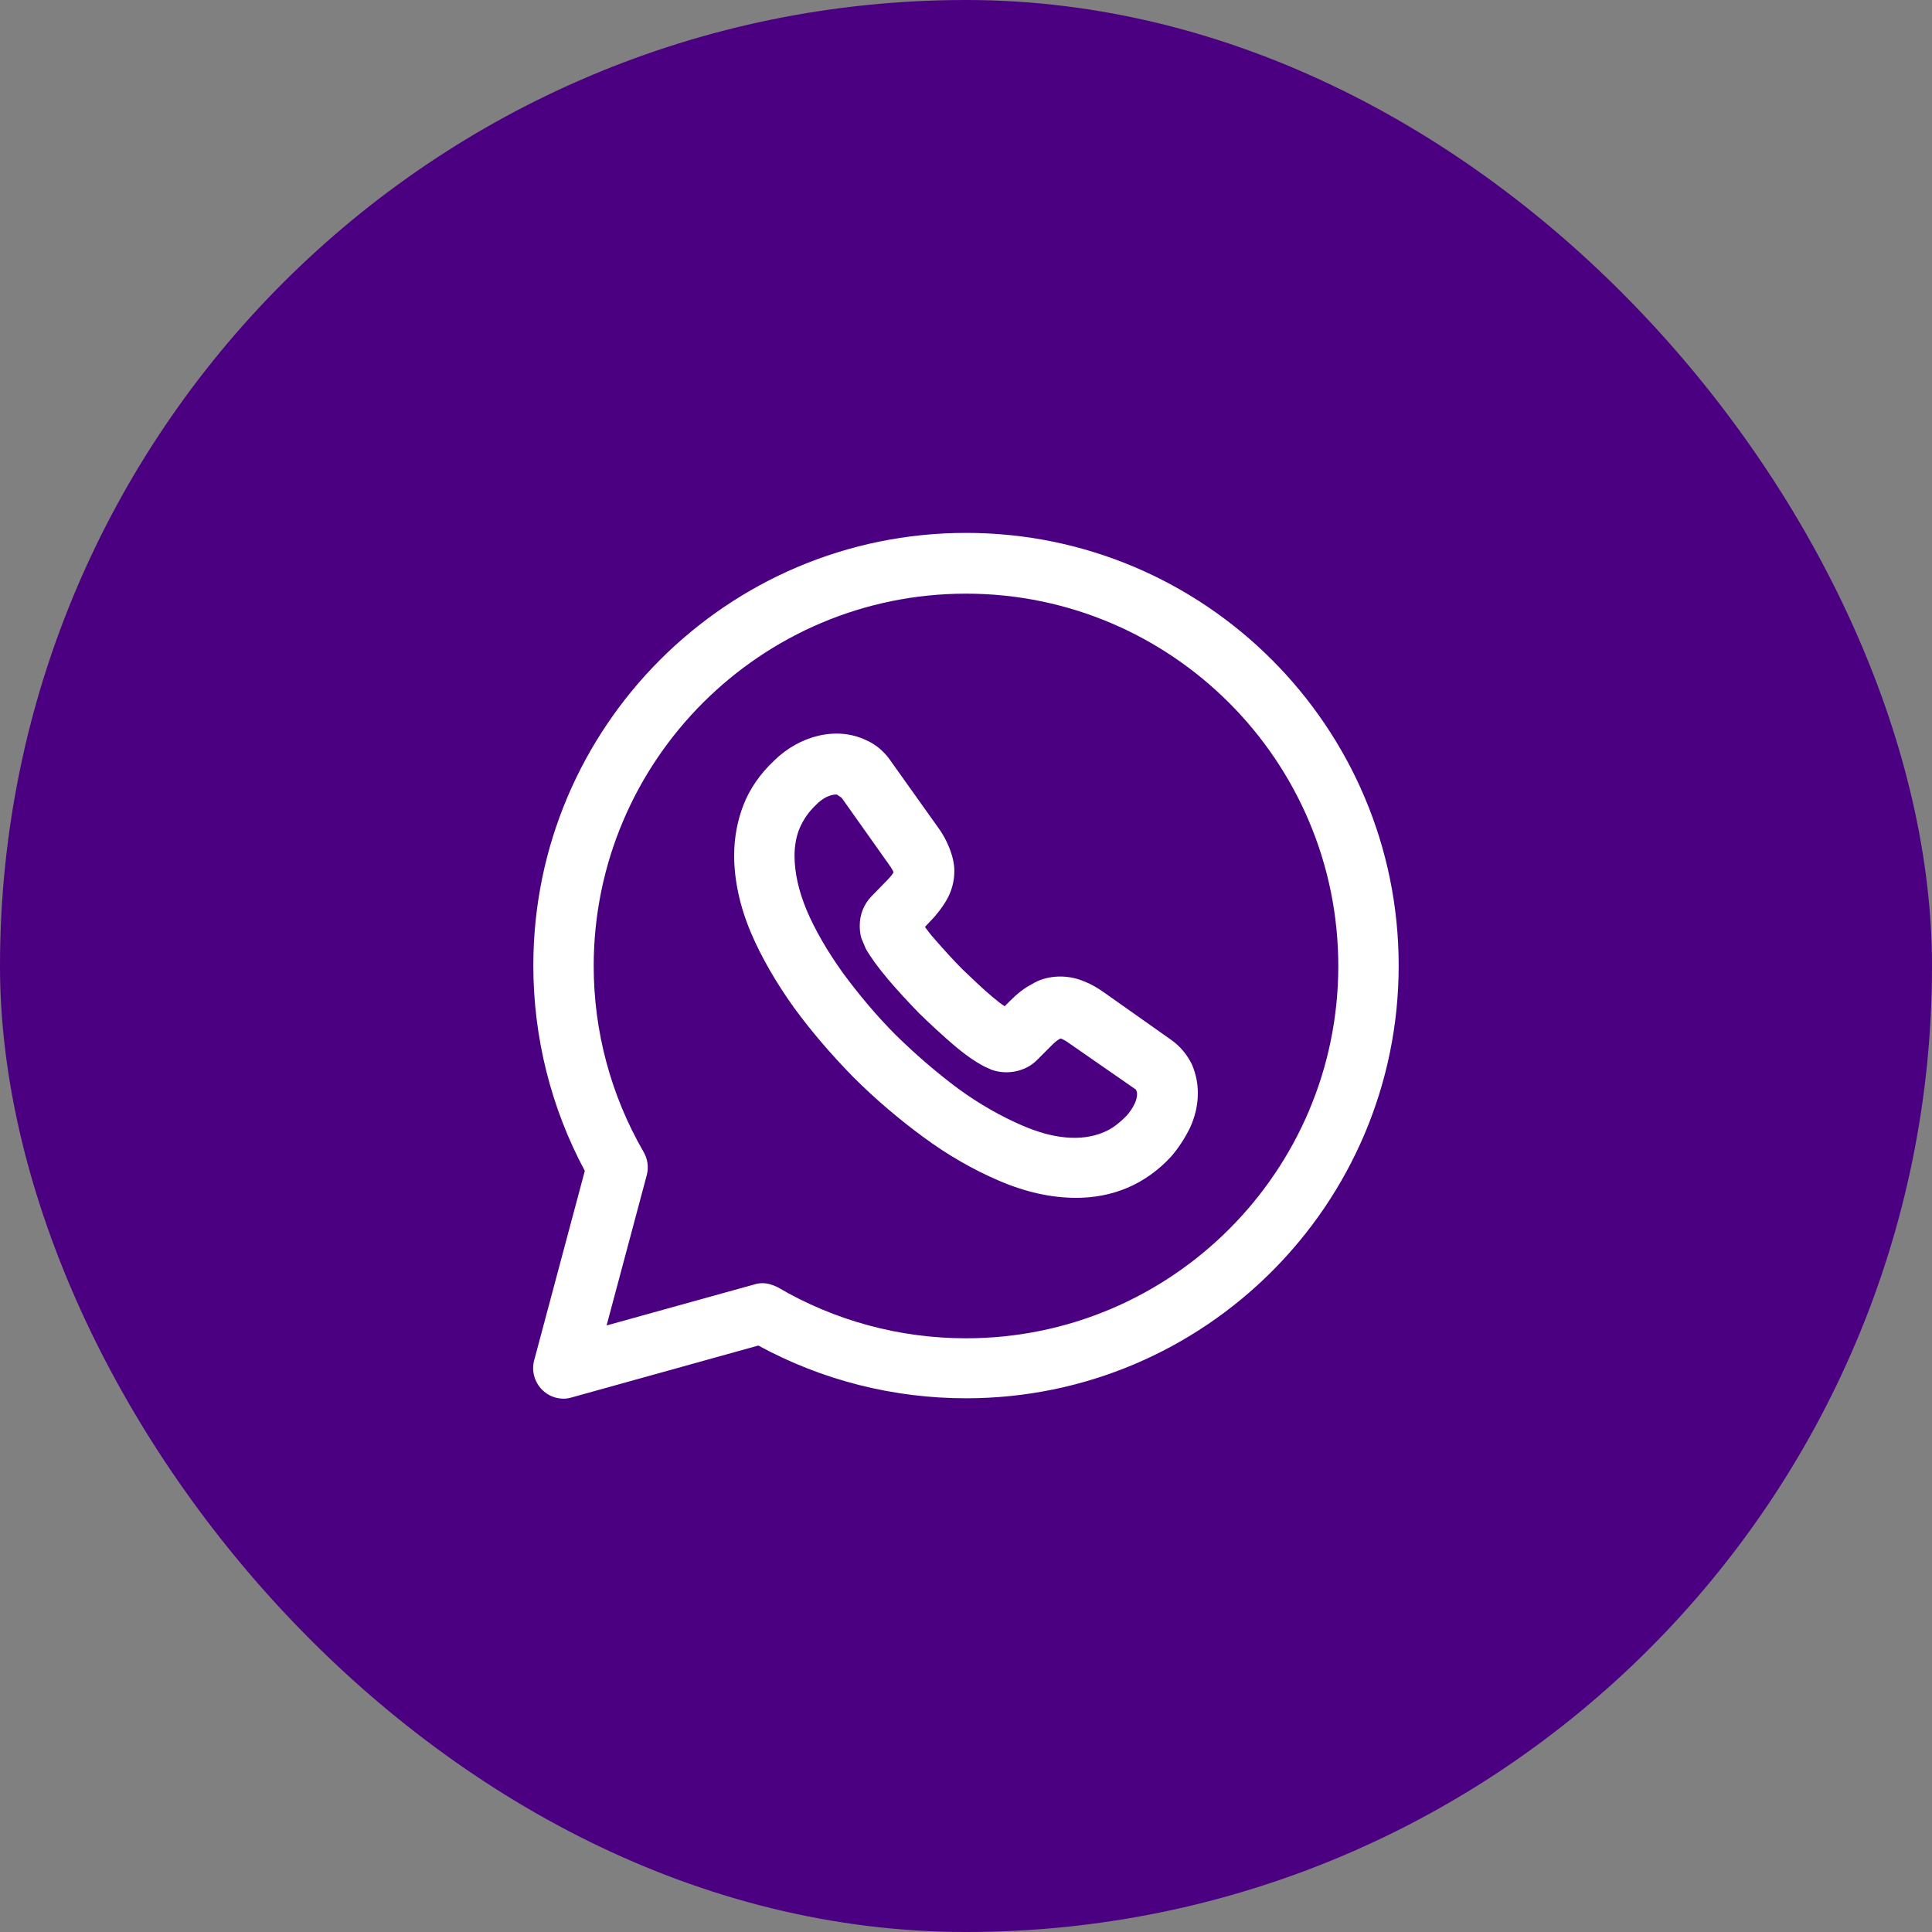 <svg width="40" height="40" viewBox="0 0 40 40" fill="none" xmlns="http://www.w3.org/2000/svg">
<rect x="0" y="0" width="40" height="40" fill="#808080" stroke="none"/>
<rect width="40" height="40" rx="20" fill="#4B0082"/>
<path d="M11.667 28.958C11.5 28.958 11.342 28.892 11.225 28.775C11.067 28.616 11 28.383 11.059 28.166L12.108 24.241C11.409 22.942 11.042 21.475 11.042 19.991C11.042 15.05 15.058 11.033 20 11.033C24.942 11.033 28.958 15.05 28.958 19.991C28.958 24.933 24.942 28.95 20 28.95C18.492 28.95 17.017 28.575 15.7 27.858L11.834 28.933C11.775 28.95 11.725 28.958 11.667 28.958ZM15.784 26.567C15.892 26.567 16 26.6 16.1 26.65C17.275 27.342 18.625 27.708 20 27.708C24.25 27.708 27.708 24.25 27.708 20C27.708 15.75 24.25 12.291 20 12.291C15.75 12.291 12.292 15.75 12.292 20C12.292 21.358 12.65 22.683 13.325 23.85C13.408 23.991 13.434 24.166 13.392 24.325L12.559 27.442L15.625 26.591C15.675 26.575 15.733 26.567 15.784 26.567Z" fill="white"/>
<path d="M22.284 24.8C21.767 24.8 21.233 24.683 20.675 24.442C20.15 24.217 19.625 23.917 19.117 23.542C18.617 23.175 18.125 22.758 17.675 22.308C17.225 21.85 16.808 21.367 16.442 20.867C16.067 20.342 15.767 19.825 15.55 19.317C15.317 18.767 15.2 18.225 15.2 17.708C15.2 17.342 15.267 16.992 15.392 16.667C15.525 16.325 15.742 16.017 16.025 15.75C16.558 15.225 17.325 15.033 17.934 15.325C18.142 15.417 18.317 15.567 18.45 15.767L19.417 17.125C19.517 17.258 19.592 17.4 19.65 17.542C19.717 17.708 19.759 17.875 19.759 18.033C19.759 18.25 19.7 18.467 19.584 18.658C19.509 18.783 19.4 18.933 19.259 19.075L19.15 19.192C19.2 19.258 19.259 19.342 19.35 19.442C19.525 19.642 19.717 19.858 19.925 20.067C20.134 20.267 20.342 20.467 20.55 20.642C20.65 20.725 20.734 20.792 20.8 20.833L20.917 20.717C21.067 20.567 21.217 20.45 21.367 20.375C21.642 20.2 22.067 20.158 22.442 20.317C22.575 20.367 22.709 20.442 22.85 20.542L24.242 21.525C24.434 21.658 24.584 21.842 24.683 22.05C24.767 22.258 24.8 22.442 24.8 22.633C24.8 22.883 24.742 23.125 24.634 23.358C24.525 23.575 24.4 23.767 24.25 23.942C23.983 24.233 23.675 24.45 23.342 24.592C23.009 24.733 22.65 24.8 22.284 24.8ZM17.325 16.45C17.275 16.45 17.109 16.45 16.9 16.658C16.742 16.808 16.634 16.967 16.558 17.142C16.483 17.317 16.45 17.517 16.45 17.717C16.45 18.067 16.534 18.442 16.7 18.842C16.875 19.258 17.134 19.7 17.45 20.142C17.775 20.583 18.142 21.025 18.55 21.433C18.959 21.833 19.392 22.208 19.842 22.542C20.275 22.858 20.717 23.108 21.159 23.3C21.792 23.575 22.375 23.642 22.85 23.442C23.017 23.375 23.167 23.258 23.317 23.108C23.392 23.025 23.45 22.942 23.5 22.833C23.525 22.775 23.542 22.708 23.542 22.65C23.542 22.633 23.542 22.608 23.517 22.558L22.125 21.592C22.067 21.55 22.009 21.517 21.959 21.5C21.925 21.517 21.875 21.542 21.784 21.633L21.467 21.95C21.225 22.192 20.842 22.258 20.534 22.15L20.384 22.083C20.192 21.983 19.975 21.833 19.733 21.625C19.5 21.425 19.275 21.217 19.034 20.983C18.8 20.742 18.592 20.517 18.392 20.283C18.175 20.025 18.025 19.817 17.925 19.642L17.834 19.425C17.809 19.342 17.8 19.25 17.8 19.167C17.8 18.933 17.884 18.725 18.042 18.558L18.359 18.233C18.45 18.142 18.483 18.092 18.5 18.058C18.475 18 18.442 17.95 18.4 17.892L17.425 16.517L17.325 16.45Z" fill="white"/>
</svg>
